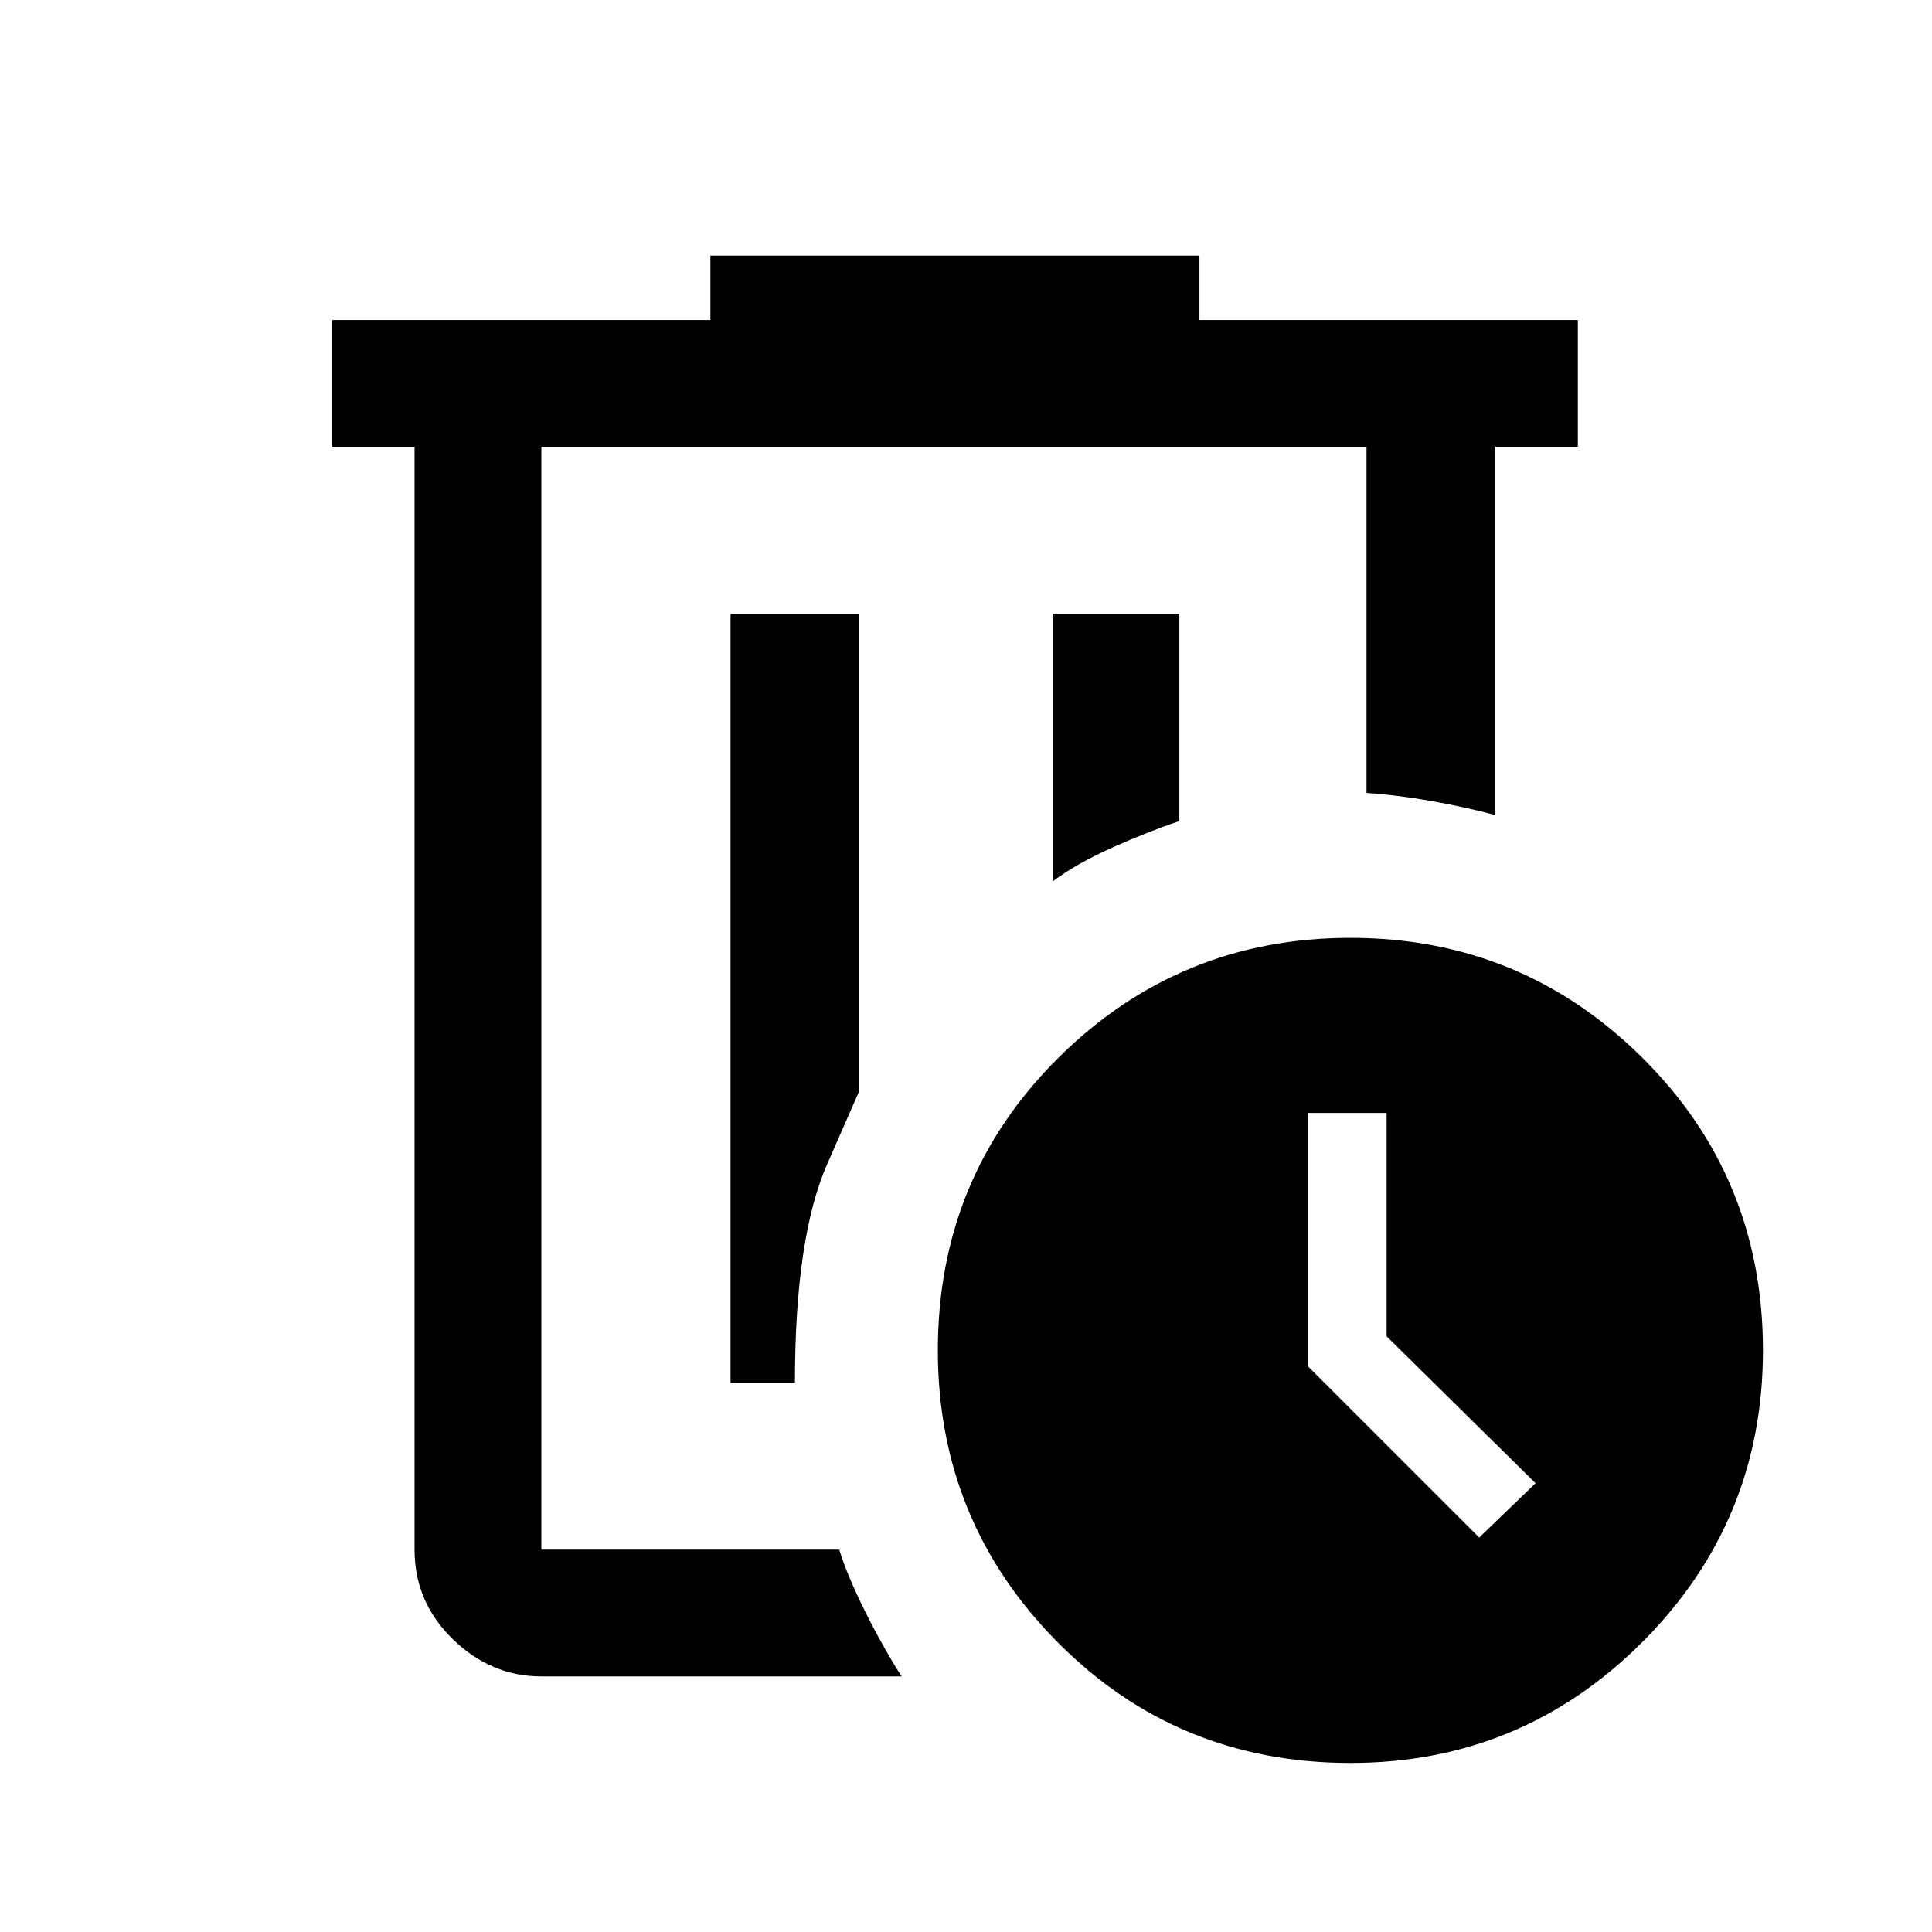 <svg xmlns="http://www.w3.org/2000/svg" height="40" width="40"><path d="M11.208 9.25v22.833Zm7.459 25.458h-7.459q-1.041 0-1.833-.77-.792-.771-.792-1.855V9.25H6.875V6.625h7.833V5.292h10.125v1.333h7.834V9.25h-1.709v7.625q-.625-.167-1.333-.292-.708-.125-1.333-.166V9.25H11.208v22.833h6.167q.167.542.542 1.292t.75 1.333Zm-3.542-6.083h1.333q0-3 .667-4.521l.667-1.521v-9.875h-2.667Zm6.667-10.375q.5-.375 1.25-.708.75-.334 1.375-.542v-4.292h-2.625Zm6.166 18.25q-3.583 0-6.062-2.5t-2.479-6.042q0-3.583 2.5-6.062t6.041-2.479q3.542 0 6.042 2.479t2.5 6.062Q36.5 31.5 34 34t-6.042 2.5Zm2.667-4.667 1.167-1.125-3.084-3.041v-4.625h-1.625v5.25Z"/></svg>